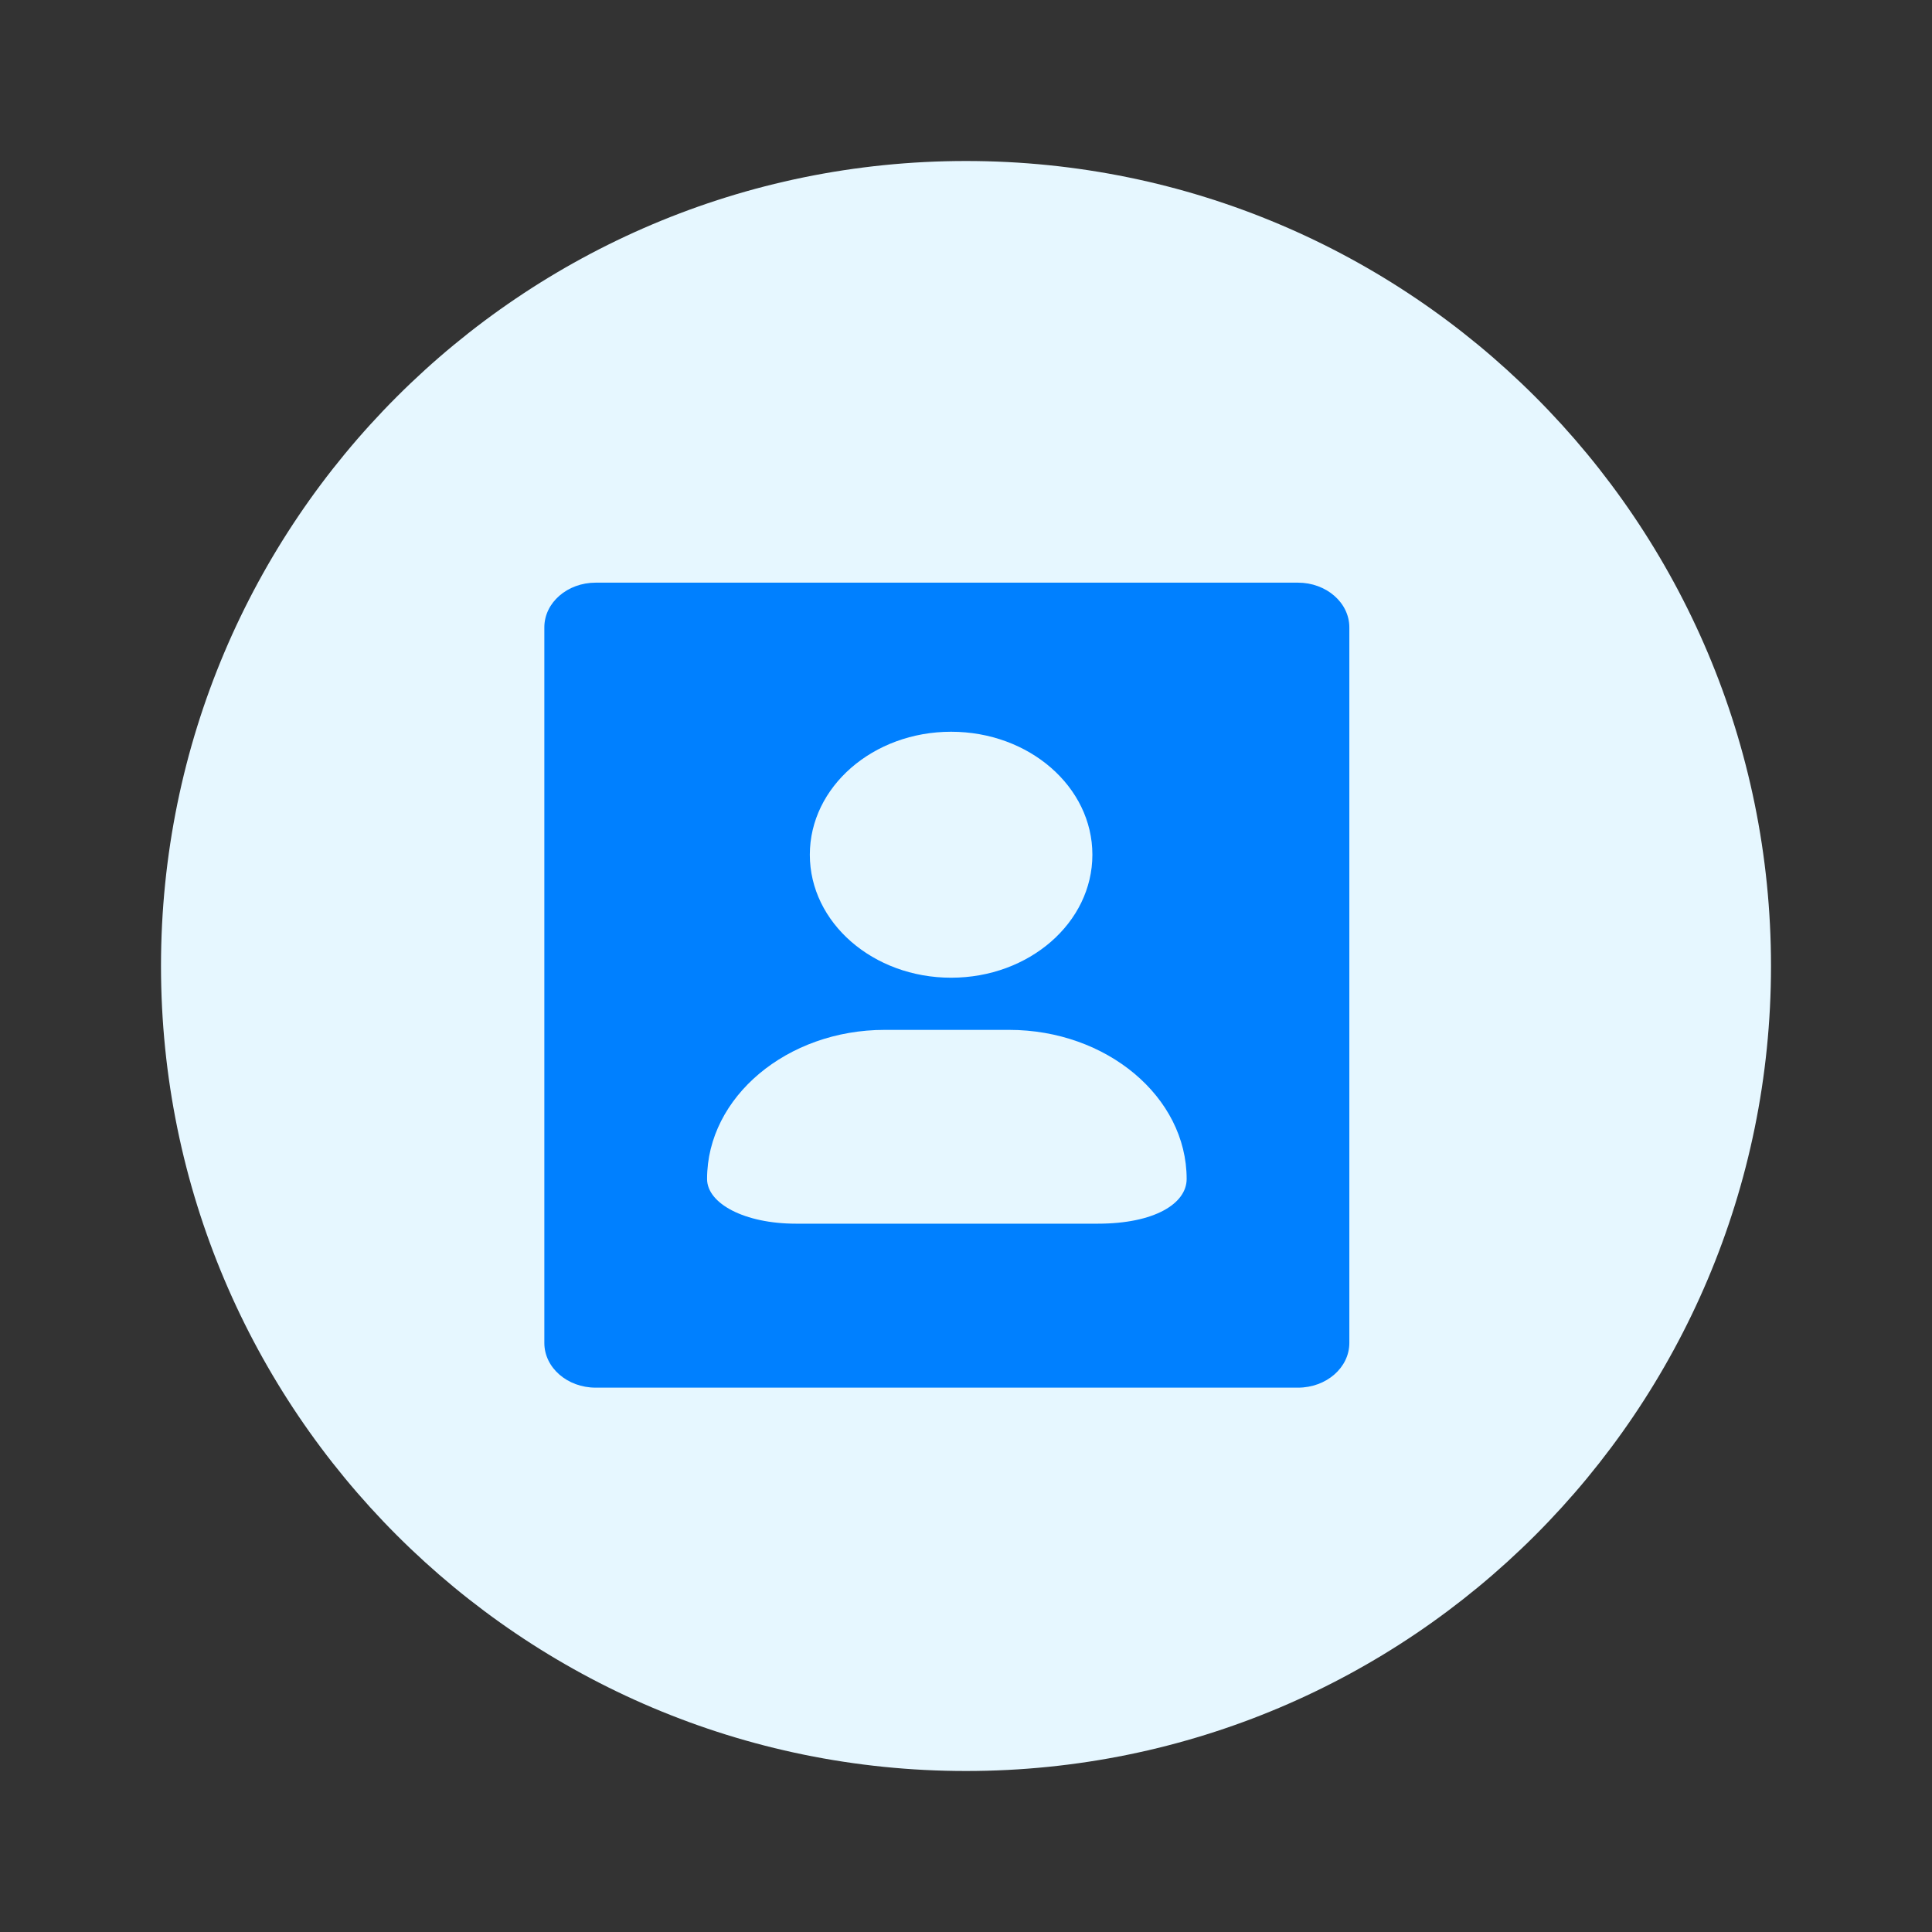 <?xml version="1.0" standalone="no"?><!DOCTYPE svg PUBLIC "-//W3C//DTD SVG 1.1//EN" "http://www.w3.org/Graphics/SVG/1.1/DTD/svg11.dtd"><svg t="1587089972160" class="icon" viewBox="0 0 1024 1024" version="1.1" xmlns="http://www.w3.org/2000/svg" p-id="4304" xmlns:xlink="http://www.w3.org/1999/xlink" width="200" height="200"><rect x="0" y="0" width="1024" height="1024" fill="#333333" stroke="none"/><defs><style type="text/css"></style></defs><path d="M512 938.667c235.648 0 426.667-191.019 426.667-426.667S747.648 85.333 512 85.333 85.333 276.352 85.333 512s191.019 426.667 426.667 426.667z" fill="#E6F7FF" p-id="4305"></path><path d="M315.733 308.821h372.203c15.04 0 27.243 10.624 27.243 23.701v379.264c0 13.099-12.203 23.701-27.243 23.701H315.733c-15.04 0-27.221-10.603-27.221-23.68V332.501c0-13.077 12.181-23.68 27.221-23.68z m188.373 209.387c41.387 0 74.88-29.184 74.88-65.195 0-35.989-33.493-65.173-74.88-65.173-41.365 0-74.88 29.184-74.88 65.173 0 36.011 33.515 65.195 74.88 65.195z m30.677 27.648H468.907c-51.776 0-94.144 35.563-94.144 79.019 0 13.035 19.861 23.701 47.083 23.701h160.043c30.037 0 47.061-10.667 47.061-23.701 0-43.456-42.347-79.019-94.144-79.019z" fill="#0080FF" p-id="4306"></path></svg>